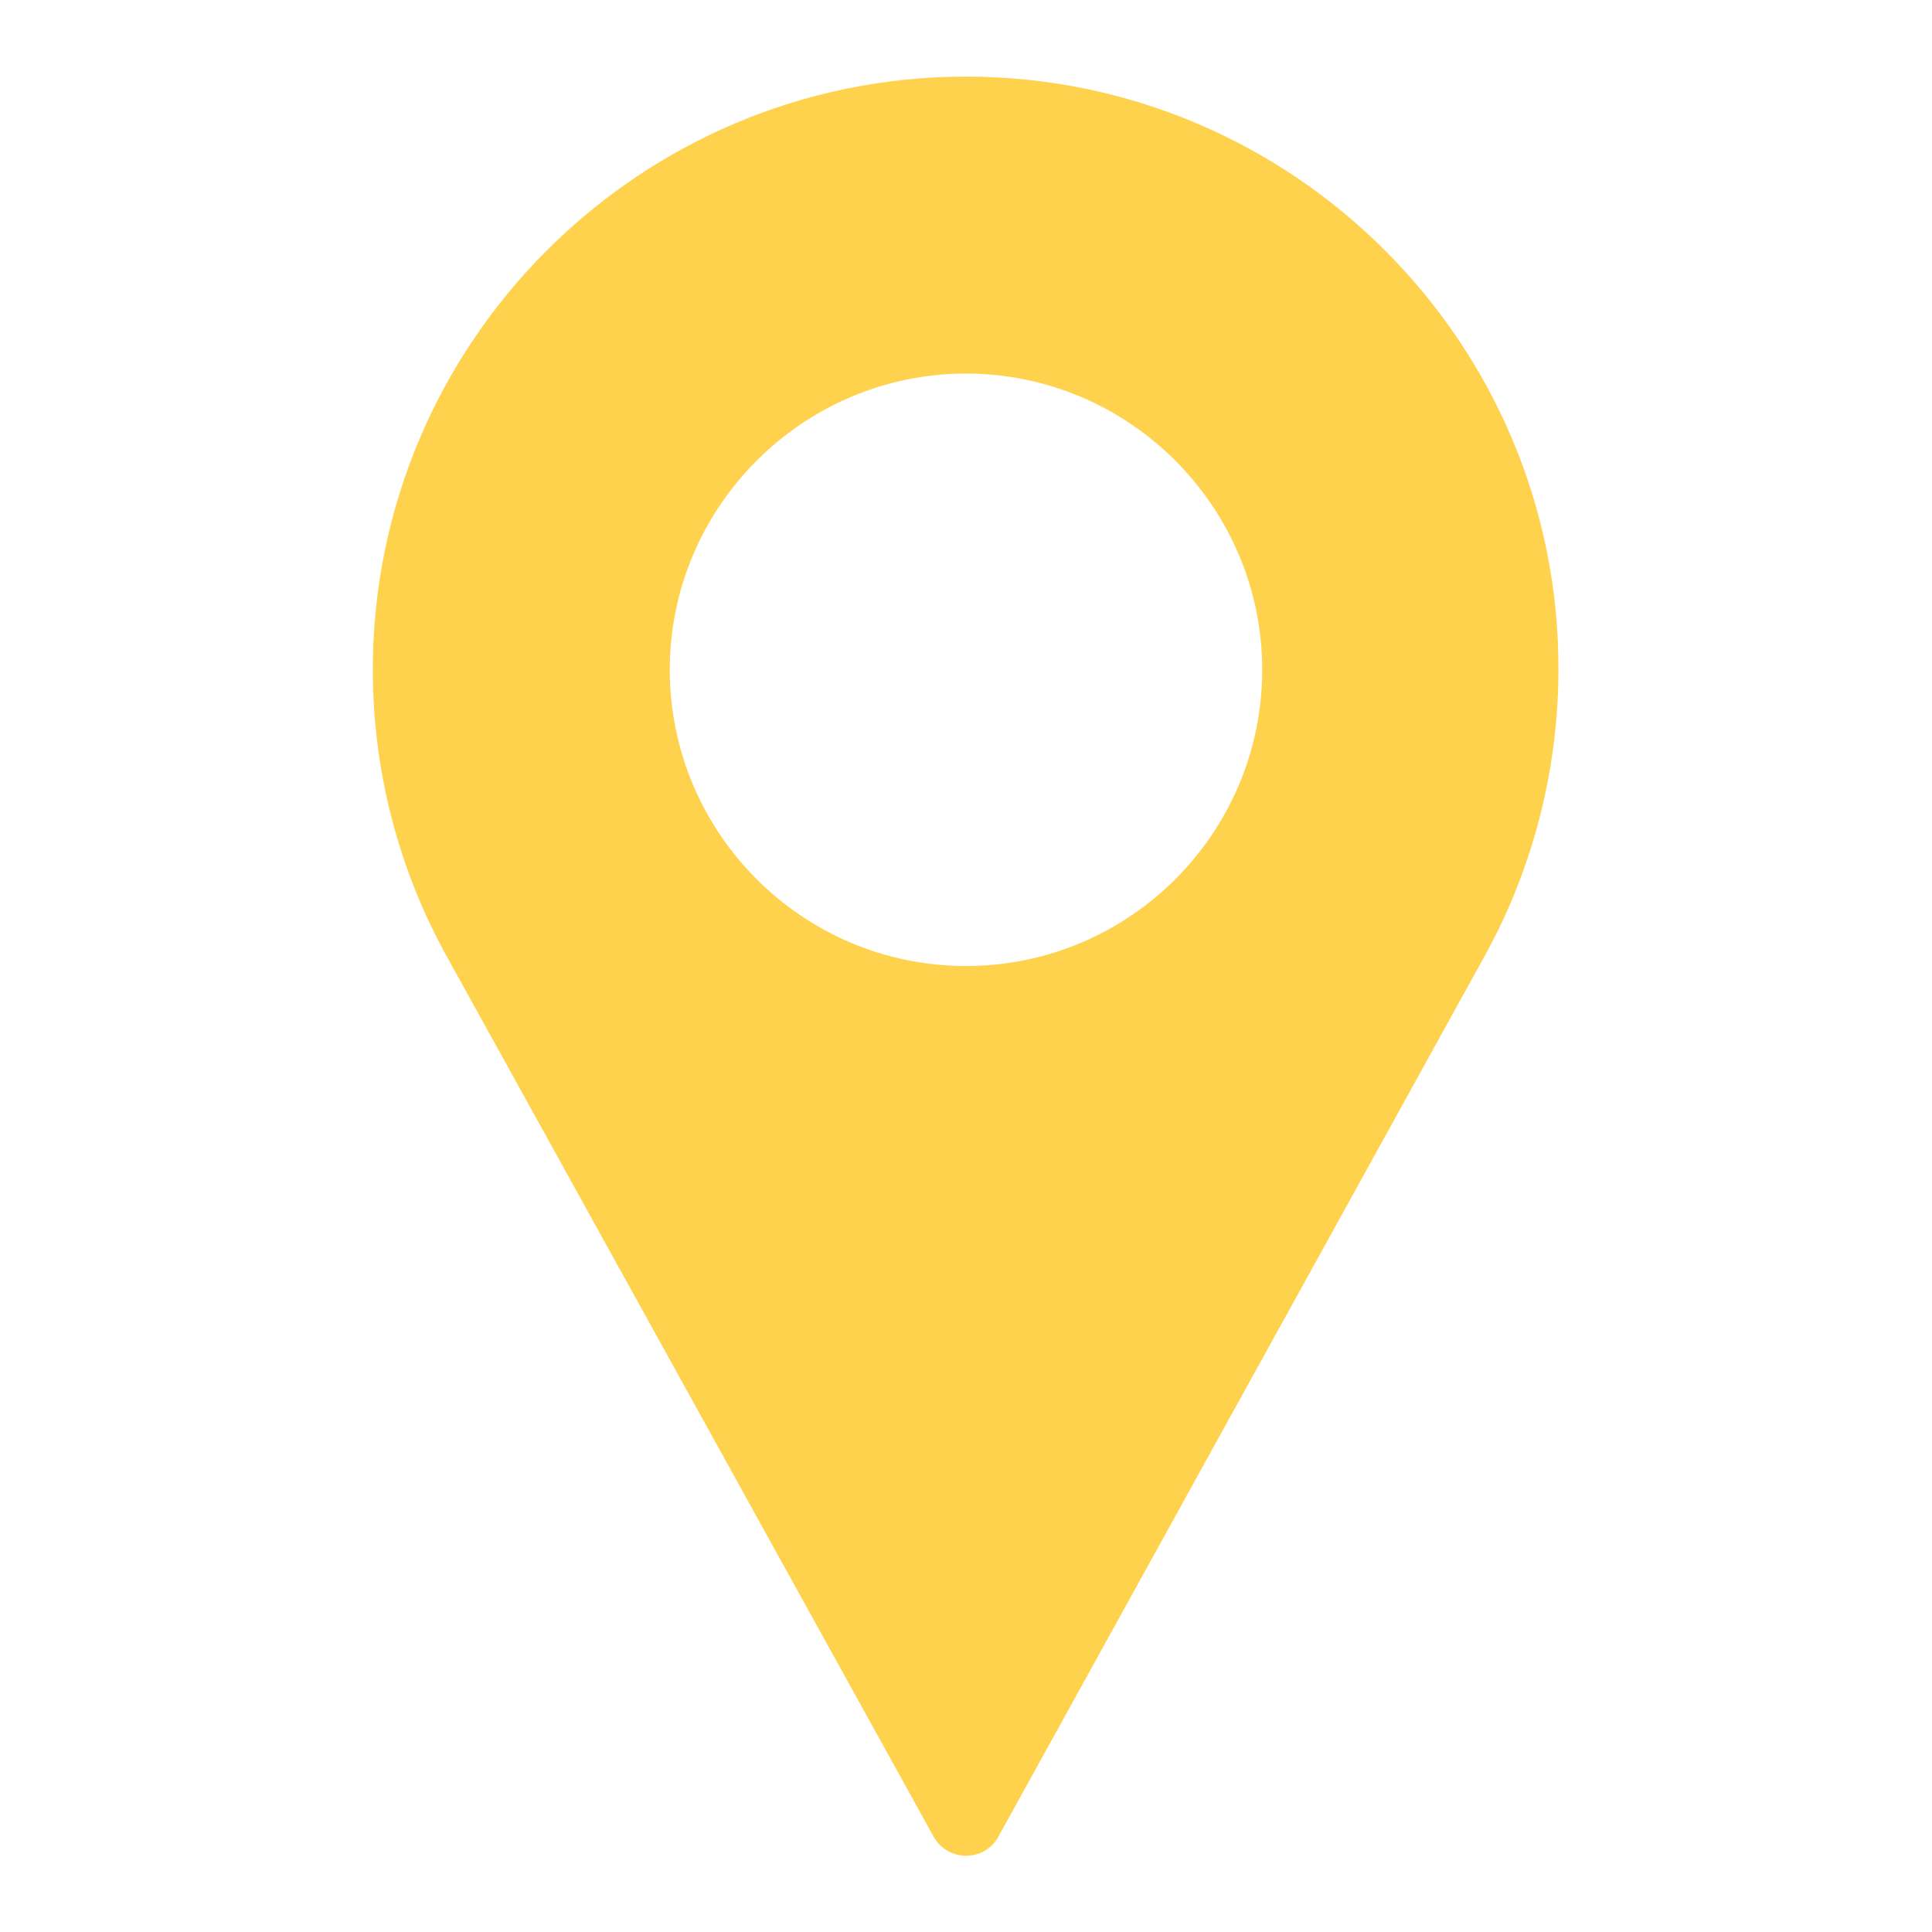 <?xml version="1.0" encoding="utf-8"?>
<!-- Generator: Adobe Illustrator 22.0.0, SVG Export Plug-In . SVG Version: 6.00 Build 0)  -->
<svg version="1.1" id="Layer_1" xmlns="http://www.w3.org/2000/svg" xmlns:xlink="http://www.w3.org/1999/xlink" x="0px" y="0px"
	 viewBox="0 0 512 512" style="enable-background:new 0 0 512 512;" xml:space="preserve">
<style type="text/css">
	.st0{fill:#FFD24D;}
</style>
<g>
	<g>
		<g>
			<path class="st0" d="M256,20.3c-86.7,0-157.2,70.5-157.2,157.2c0,26.1,6.5,51.8,18.9,74.7l129.7,234.5c1.7,3.1,5,5.1,8.6,5.1
				c3.6,0,6.9-1.9,8.6-5.1L394.2,252c12.3-22.8,18.8-48.6,18.8-74.6C413.2,90.8,342.6,20.3,256,20.3z M256,256
				c-43.4,0-78.5-35.3-78.5-78.5s35.3-78.5,78.5-78.5s78.5,35.3,78.5,78.5S299.4,256,256,256z"/>
		</g>
	</g>
</g>
</svg>

